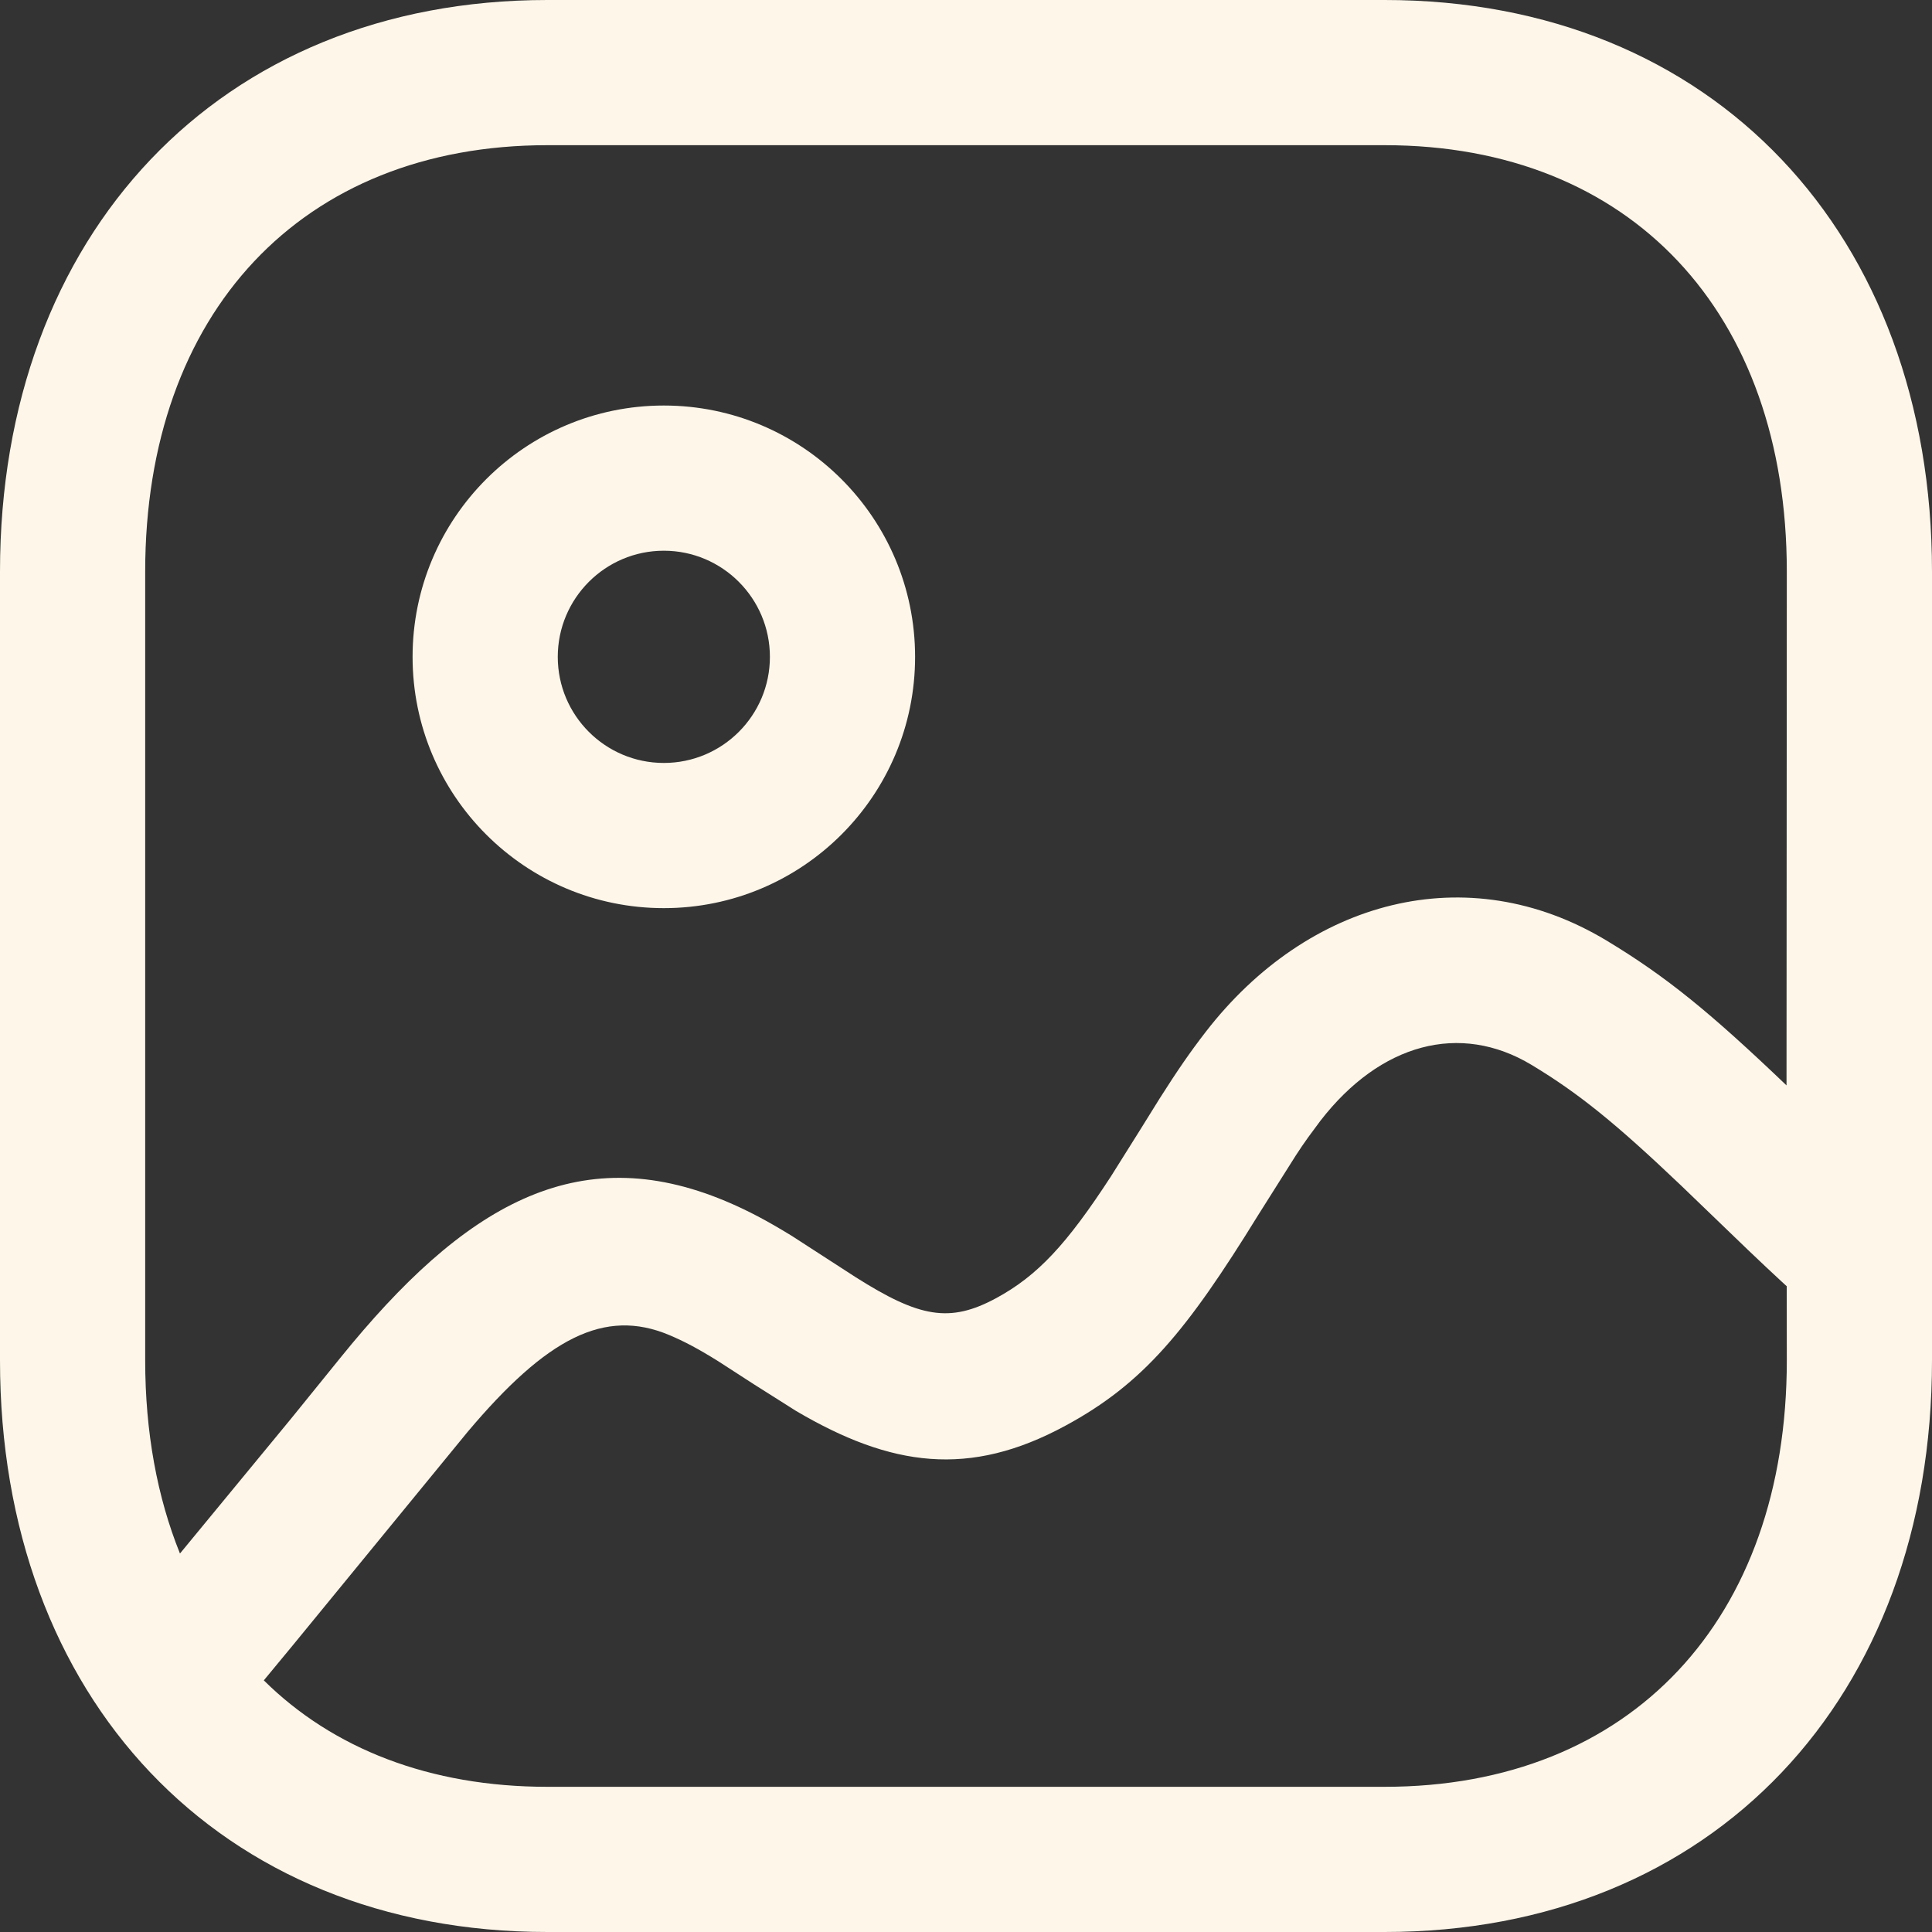 <svg width="20" height="20" viewBox="0 0 20 20" fill="none" xmlns="http://www.w3.org/2000/svg">
<rect x="0" y="0" width="20" height="20" fill="#333333" stroke="none"/>
<path d="M14.334 0C17.738 0 20 2.43 20 5.917V14.083C20 17.57 17.738 20 14.333 20H5.666C2.262 20 0 17.57 0 14.083V5.917C0 2.433 2.267 0 5.666 0H14.334ZM13.669 11.602L13.544 11.771C13.502 11.829 13.46 11.891 13.415 11.96L13.023 12.581C12.285 13.777 11.837 14.322 11.029 14.759C10.035 15.298 9.225 15.186 8.239 14.605L7.801 14.328L7.433 14.09C7.229 13.963 7.082 13.885 6.927 13.82C6.257 13.539 5.661 13.849 4.839 14.825L3.032 17.031C2.935 17.149 2.835 17.27 2.731 17.395C3.445 18.102 4.449 18.497 5.666 18.497H14.333C16.883 18.497 18.497 16.763 18.497 14.083L18.496 13.315L18.448 13.271C18.344 13.175 18.232 13.07 18.098 12.942L17.399 12.269C16.729 11.632 16.345 11.319 15.855 11.024C15.114 10.578 14.289 10.801 13.669 11.602ZM14.334 1.503H5.666C3.122 1.503 1.503 3.24 1.503 5.917V14.083C1.503 14.828 1.628 15.5 1.863 16.082L3.013 14.686L3.521 14.059C4.8 12.475 5.973 11.79 7.509 12.433C7.742 12.531 7.941 12.637 8.197 12.794L8.857 13.221C9.517 13.639 9.831 13.699 10.313 13.438C10.742 13.205 11.043 12.881 11.501 12.177L11.801 11.699L12.005 11.371C12.189 11.081 12.32 10.891 12.48 10.684C13.538 9.314 15.188 8.868 16.63 9.736C17.254 10.112 17.708 10.485 18.494 11.236L18.497 5.917C18.497 3.237 16.883 1.503 14.334 1.503ZM6.872 4.198C8.308 4.198 9.473 5.364 9.473 6.8C9.473 8.236 8.308 9.401 6.872 9.401C5.436 9.401 4.271 8.236 4.271 6.8C4.271 5.364 5.436 4.198 6.872 4.198ZM6.872 5.701C6.266 5.701 5.774 6.194 5.774 6.8C5.774 7.406 6.266 7.898 6.872 7.898C7.478 7.898 7.97 7.406 7.97 6.8C7.97 6.194 7.478 5.701 6.872 5.701Z" fill="#FEF6E9"/>
</svg>
